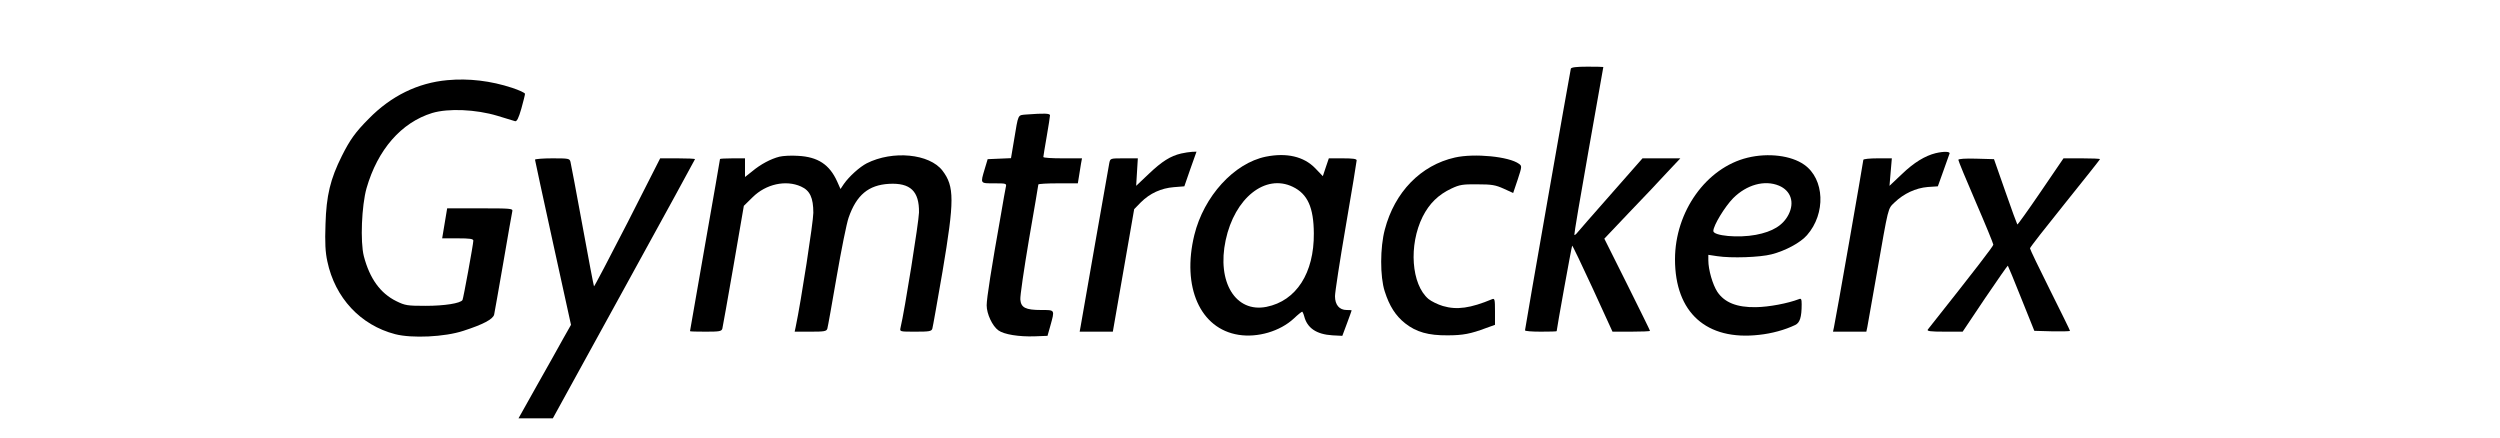 <?xml version="1.0" standalone="no"?>
<!DOCTYPE svg PUBLIC "-//W3C//DTD SVG 20010904//EN"
 "http://www.w3.org/TR/2001/REC-SVG-20010904/DTD/svg10.dtd">
<svg version="1.0" xmlns="http://www.w3.org/2000/svg"
 width="1500pt" height="263pt" viewBox="0 0 1500 263"
 preserveAspectRatio="xMidYMid meet">

<g transform="translate(0,263) scale(0.1,-0.1)"
fill="#000000" stroke="none">
<path d="M9425 2218 c-4 -14 -275 -1558 -275 -1570 0 -5 43 -8 95 -8 52 0 95
1 95 3 0 12 90 511 93 513 2 2 57 -113 123 -256 l119 -260 113 0 c61 0 112 2
112 5 0 3 -62 128 -137 279 l-137 274 149 157 c83 86 185 194 228 241 l79 84
-114 0 -113 0 -190 -216 c-104 -118 -196 -223 -202 -231 -7 -9 -15 -15 -17
-12 -2 2 36 229 85 504 49 275 89 501 89 503 0 1 -43 2 -95 2 -68 0 -97 -4
-100 -12z"/>
<path d="M2684 2149 c-177 -16 -338 -95 -471 -231 -81 -81 -114 -128 -162
-224 -69 -138 -93 -237 -98 -409 -4 -112 -1 -168 11 -223 46 -219 199 -383
407 -437 100 -26 297 -17 409 20 118 38 179 70 185 98 3 12 27 153 55 312 27
160 52 298 54 308 4 16 -10 17 -193 17 l-198 0 -15 -90 -15 -90 94 0 c72 0 93
-3 93 -14 0 -20 -60 -348 -65 -356 -12 -20 -109 -35 -220 -35 -111 0 -124 2
-177 28 -96 47 -160 136 -195 270 -22 87 -13 303 16 407 67 233 209 395 394
452 97 29 263 22 392 -17 50 -15 97 -29 105 -32 11 -3 21 16 38 75 12 43 22
83 22 89 0 6 -35 22 -77 36 -128 42 -260 58 -389 46z"/>
<path d="M6158 1943 c-53 -5 -47 7 -74 -155 l-18 -107 -70 -3 -70 -3 -18 -60
c-26 -88 -28 -85 57 -85 73 0 75 -1 70 -22 -3 -13 -16 -86 -29 -163 -58 -325
-86 -506 -86 -547 0 -51 34 -124 70 -150 34 -25 124 -39 217 -36 l78 3 17 60
c27 98 29 95 -54 95 -95 0 -122 14 -126 63 -2 20 22 183 52 361 31 177 56 326
56 329 0 4 53 7 119 7 l118 0 7 43 c4 23 9 57 12 75 l6 32 -116 0 c-64 0 -116
3 -116 8 0 4 9 59 20 122 11 63 20 121 20 128 0 12 -34 13 -142 5z"/>
<path d="M7087 1709 c-64 -15 -115 -47 -194 -122 l-76 -72 5 83 5 82 -83 0
c-82 0 -82 0 -88 -27 -3 -16 -42 -235 -86 -488 -44 -253 -83 -475 -86 -492
l-6 -33 99 0 100 0 31 178 c17 97 46 263 64 367 l33 190 40 41 c54 54 122 85
198 91 l63 5 36 104 37 104 -27 -1 c-15 -1 -44 -5 -65 -10z"/>
<path d="M11614 1711 c-64 -16 -130 -56 -202 -125 l-75 -71 7 83 7 82 -85 0
c-47 0 -86 -4 -86 -9 0 -10 -166 -960 -176 -1003 l-6 -28 100 0 100 0 6 28 c3
15 28 158 56 317 73 416 66 390 108 431 54 52 126 86 198 92 l61 4 33 92 c18
50 35 97 37 104 6 13 -32 15 -83 3z"/>
<path d="M4677 1690 c-52 -13 -114 -46 -164 -88 l-43 -34 0 56 0 56 -75 0
c-41 0 -75 -2 -75 -4 0 -2 -40 -235 -90 -517 -49 -282 -90 -514 -90 -516 0 -2
42 -3 94 -3 82 0 95 2 100 18 2 9 33 179 67 377 l62 360 53 52 c80 79 199 105
290 64 54 -24 74 -68 74 -158 0 -53 -73 -528 -106 -685 l-6 -28 96 0 c81 0 95
2 100 18 3 9 28 150 56 312 28 162 60 322 72 355 47 135 119 195 242 202 128
7 182 -44 180 -172 -1 -55 -86 -589 -111 -692 -5 -23 -4 -23 90 -23 82 0 96 2
101 18 3 9 30 163 61 342 72 428 72 511 0 606 -78 102 -299 123 -455 44 -42
-22 -104 -77 -137 -124 l-20 -30 -20 45 c-46 102 -116 148 -235 154 -40 3 -90
0 -111 -5z"/>
<path d="M7595 1690 c-191 -39 -372 -238 -429 -470 -76 -312 35 -563 266 -599
114 -18 248 21 331 98 24 23 47 41 50 41 2 0 8 -12 12 -27 18 -71 73 -109 170
-115 l59 -3 28 75 c15 41 28 76 28 78 0 1 -13 2 -30 2 -44 0 -70 31 -70 83 0
23 29 213 65 422 36 209 65 386 65 393 0 9 -23 12 -83 12 l-84 0 -18 -53 -18
-54 -46 48 c-68 70 -171 94 -296 69z m162 -181 c89 -43 125 -124 126 -279 2
-238 -105 -405 -284 -441 -185 -37 -299 148 -245 400 54 253 238 400 403 320z"/>
<path d="M8730 1685 c-205 -46 -362 -207 -421 -432 -29 -108 -29 -283 -1 -370
28 -89 66 -148 123 -193 66 -52 139 -73 254 -72 92 0 139 9 232 44 l53 19 0
81 c0 72 -2 79 -17 73 -130 -54 -211 -66 -296 -41 -30 9 -69 28 -86 42 -103
87 -120 323 -35 494 40 79 94 132 173 169 49 23 68 26 156 25 86 0 108 -4 157
-26 l57 -26 27 80 c26 79 26 82 8 95 -60 44 -267 64 -384 38z"/>
<path d="M10486 1684 c-248 -60 -436 -323 -436 -610 0 -320 189 -489 505 -453
75 8 153 29 216 59 28 13 39 46 39 124 0 32 -3 37 -17 31 -65 -25 -179 -47
-258 -48 -114 -2 -188 28 -231 92 -28 43 -54 132 -54 189 l0 33 53 -8 c85 -13
256 -7 326 11 83 21 174 70 213 115 114 130 106 337 -17 423 -78 55 -215 72
-339 42z m188 -168 c71 -30 95 -100 57 -174 -33 -64 -95 -102 -196 -121 -105
-20 -255 -6 -255 23 0 33 69 146 119 197 81 81 189 111 275 75z"/>
<path d="M3210 1672 c0 -4 49 -229 108 -499 l108 -492 -47 -83 c-25 -46 -96
-172 -157 -280 l-111 -198 103 0 103 0 426 775 c235 427 427 778 427 780 0 3
-47 5 -104 5 l-105 0 -196 -386 c-109 -212 -199 -384 -201 -382 -2 2 -33 166
-69 363 -36 198 -69 370 -72 383 -5 21 -10 22 -109 22 -57 0 -104 -4 -104 -8z"/>
<path d="M11750 1671 c0 -6 47 -120 105 -254 58 -134 105 -249 105 -255 0 -9
-103 -143 -393 -509 -7 -10 14 -13 100 -13 l109 0 134 200 c74 109 136 198
137 196 2 -2 39 -91 81 -197 l78 -194 107 -3 c59 -1 107 0 107 3 0 3 -54 113
-120 245 -66 132 -120 244 -120 250 0 6 95 127 210 270 116 144 210 263 210
265 0 3 -49 5 -110 5 l-109 0 -137 -201 c-75 -110 -138 -198 -140 -196 -2 2
-35 91 -72 198 l-68 194 -107 3 c-65 2 -107 -1 -107 -7z"/>
</g>
</svg>
